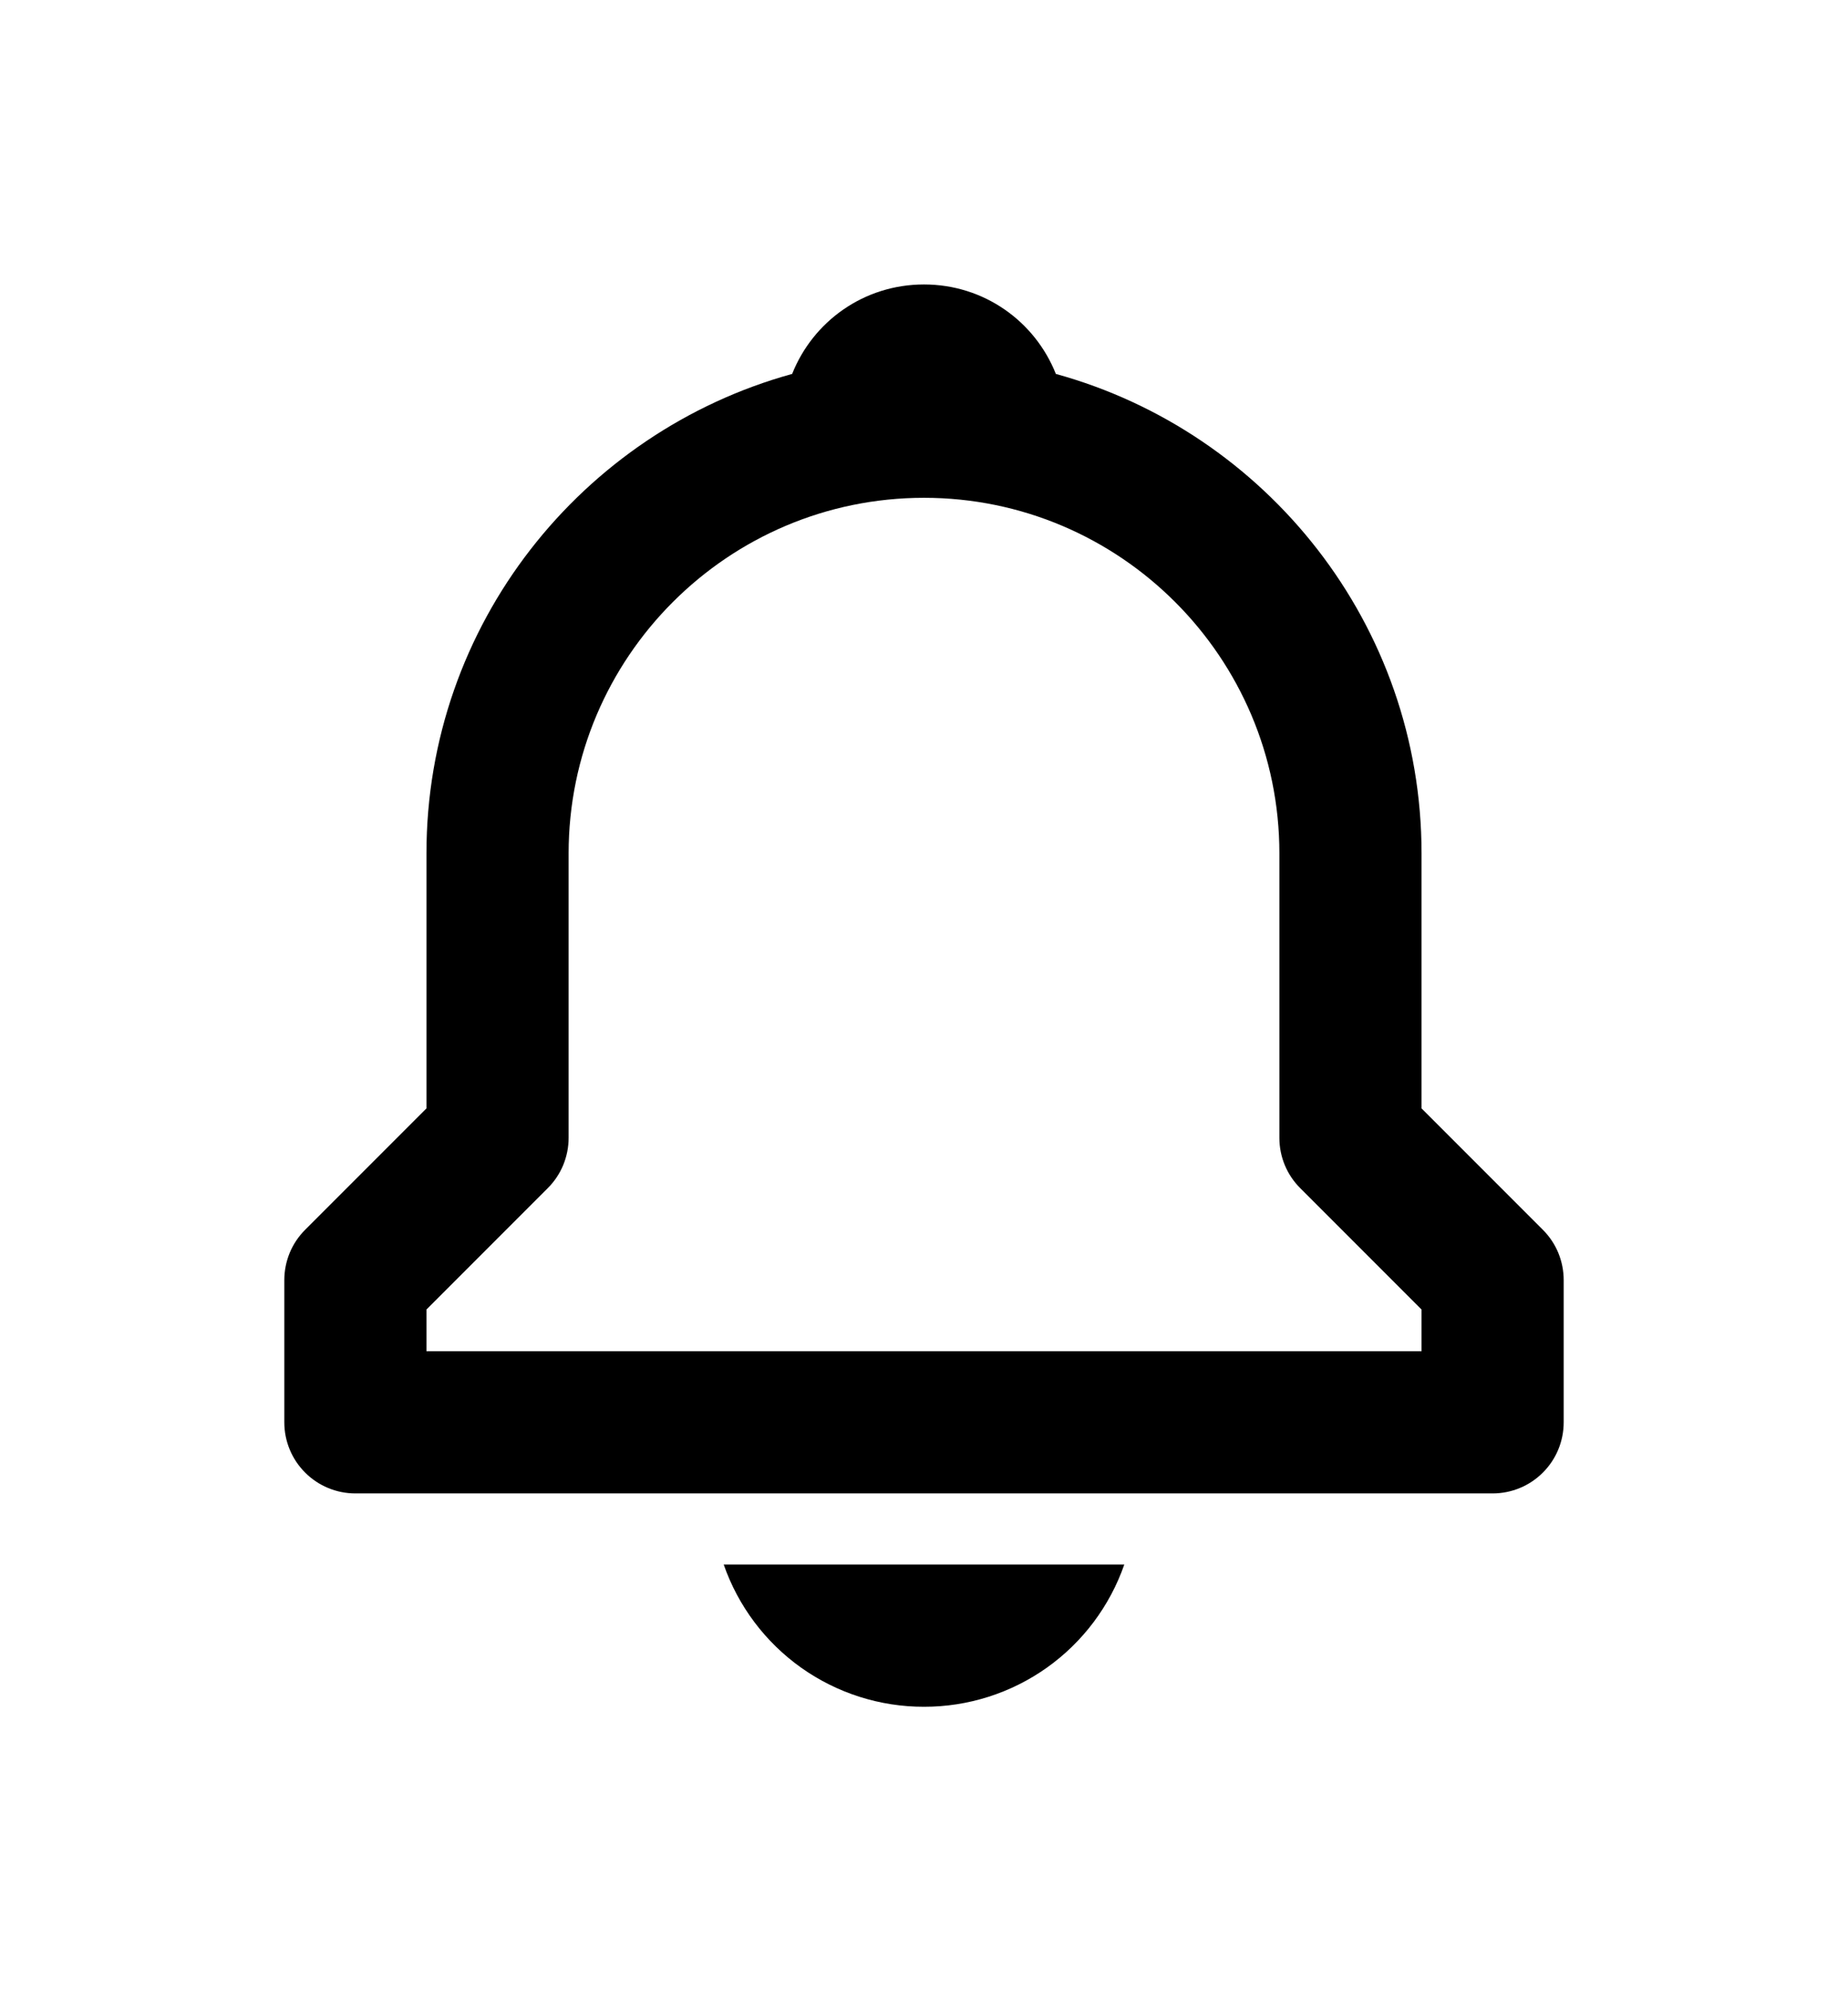<svg width="26" height="28" viewBox="0 0 26 28" fill="none" xmlns="http://www.w3.org/2000/svg">
<g filter="url(#filter0_d_0_321)">
<path d="M20 11.586V8C20 4.783 17.815 2.073 14.855 1.258C14.562 0.52 13.846 0 13 0C12.154 0 11.438 0.52 11.145 1.258C8.185 2.074 6 4.783 6 8V11.586L4.293 13.293C4.2 13.386 4.126 13.496 4.076 13.617C4.026 13.739 4 13.869 4 14V16C4 16.265 4.105 16.52 4.293 16.707C4.48 16.895 4.735 17 5 17H21C21.265 17 21.52 16.895 21.707 16.707C21.895 16.52 22 16.265 22 16V14C22 13.869 21.974 13.739 21.924 13.617C21.874 13.496 21.8 13.386 21.707 13.293L20 11.586ZM20 15H6V14.414L7.707 12.707C7.8 12.614 7.874 12.504 7.924 12.383C7.974 12.261 8 12.131 8 12V8C8 5.243 10.243 3 13 3C15.757 3 18 5.243 18 8V12C18 12.266 18.105 12.52 18.293 12.707L20 14.414V15ZM13 20C13.619 20.001 14.223 19.809 14.729 19.45C15.233 19.092 15.614 18.585 15.818 18H10.182C10.386 18.585 10.767 19.092 11.271 19.45C11.777 19.809 12.381 20.001 13 20Z" fill="black"/>
</g>
<defs>
<filter id="filter0_d_0_321" x="0" y="0" width="26" height="28" filterUnits="userSpaceOnUse" color-interpolation-filters="sRGB">
<feFlood flood-opacity="0" result="BackgroundImageFix"/>
<feColorMatrix in="SourceAlpha" type="matrix" values="0 0 0 0 0 0 0 0 0 0 0 0 0 0 0 0 0 0 127 0" result="hardAlpha"/>
<feOffset dy="4"/>
<feGaussianBlur stdDeviation="2"/>
<feComposite in2="hardAlpha" operator="out"/>
<feColorMatrix type="matrix" values="0 0 0 0 0 0 0 0 0 0 0 0 0 0 0 0 0 0 0.25 0"/>
<feBlend mode="normal" in2="BackgroundImageFix" result="effect1_dropShadow_0_321"/>
<feBlend mode="normal" in="SourceGraphic" in2="effect1_dropShadow_0_321" result="shape"/>
</filter>
</defs>
</svg>
